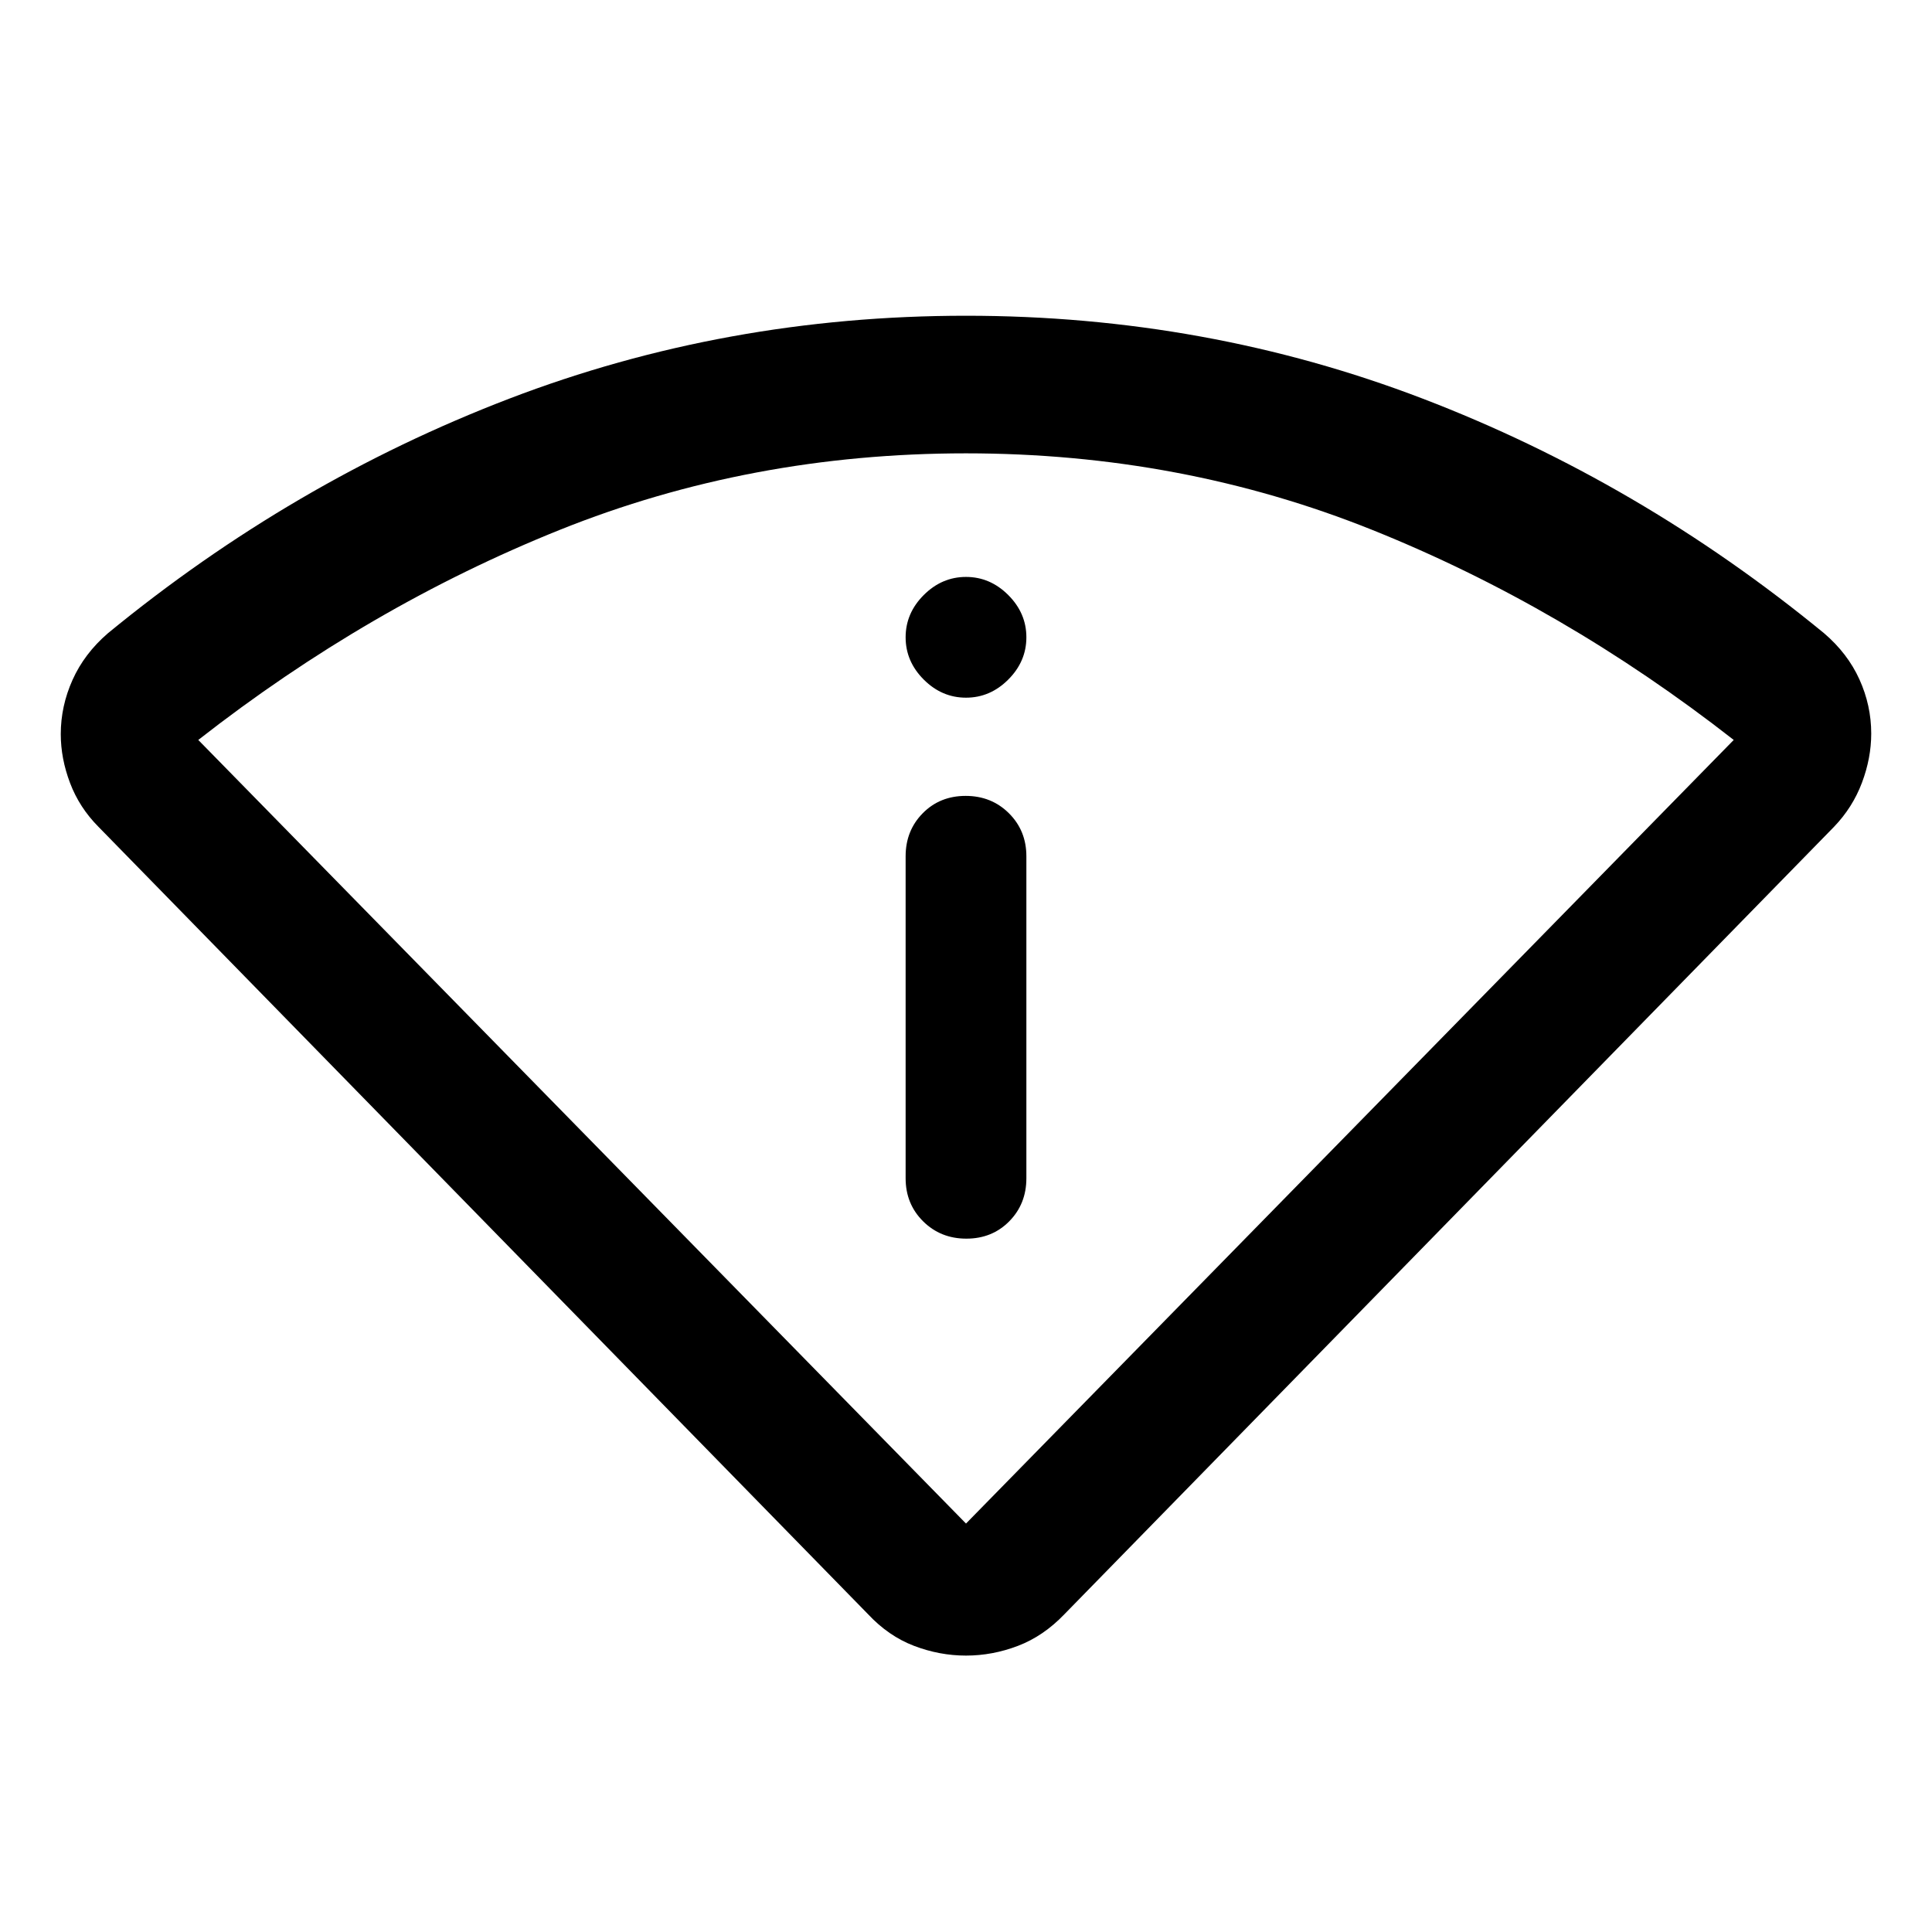 <svg xmlns="http://www.w3.org/2000/svg" width="48" height="48" viewBox="0 -960 960 960"><path d="M431.304-157.935 48.914-549.174q-9.48-9.559-14.099-21.748-4.62-12.188-4.62-24.294 0-13.924 5.86-26.975 5.858-13.052 17.575-23.157 91.718-75.282 199.305-116.522Q360.522-803.109 480-803.109t227.065 41.239q107.587 41.24 199.305 116.522 11.717 10.015 17.576 22.952 5.858 12.937 5.858 26.915 0 12.155-4.619 24.42-4.62 12.266-13.859 21.887L528.935-157.935q-10.435 10.913-23.109 15.75-12.674 4.837-25.826 4.837-13.152 0-25.826-4.837-12.674-4.837-22.87-15.75ZM480-202.957l381.478-389.369q-84.848-66.326-179.626-104.37-94.778-38.043-201.88-38.043-107.102 0-201.852 38.043-94.75 38.044-179.598 104.37L480-202.957Zm-30-171.565q0 12.75 8.675 21.375 8.676 8.625 21.5 8.625 12.825 0 21.325-8.625t8.5-21.375v-160q0-12.75-8.675-21.375-8.676-8.625-21.5-8.625-12.825 0-21.325 8.625t-8.5 21.375v160Zm30-238.804q12 0 21-9t9-21q0-12-9-21t-21-9q-12 0-21 9t-9 21q0 12 9 21t21 9Zm0 410.369Z"/></svg>